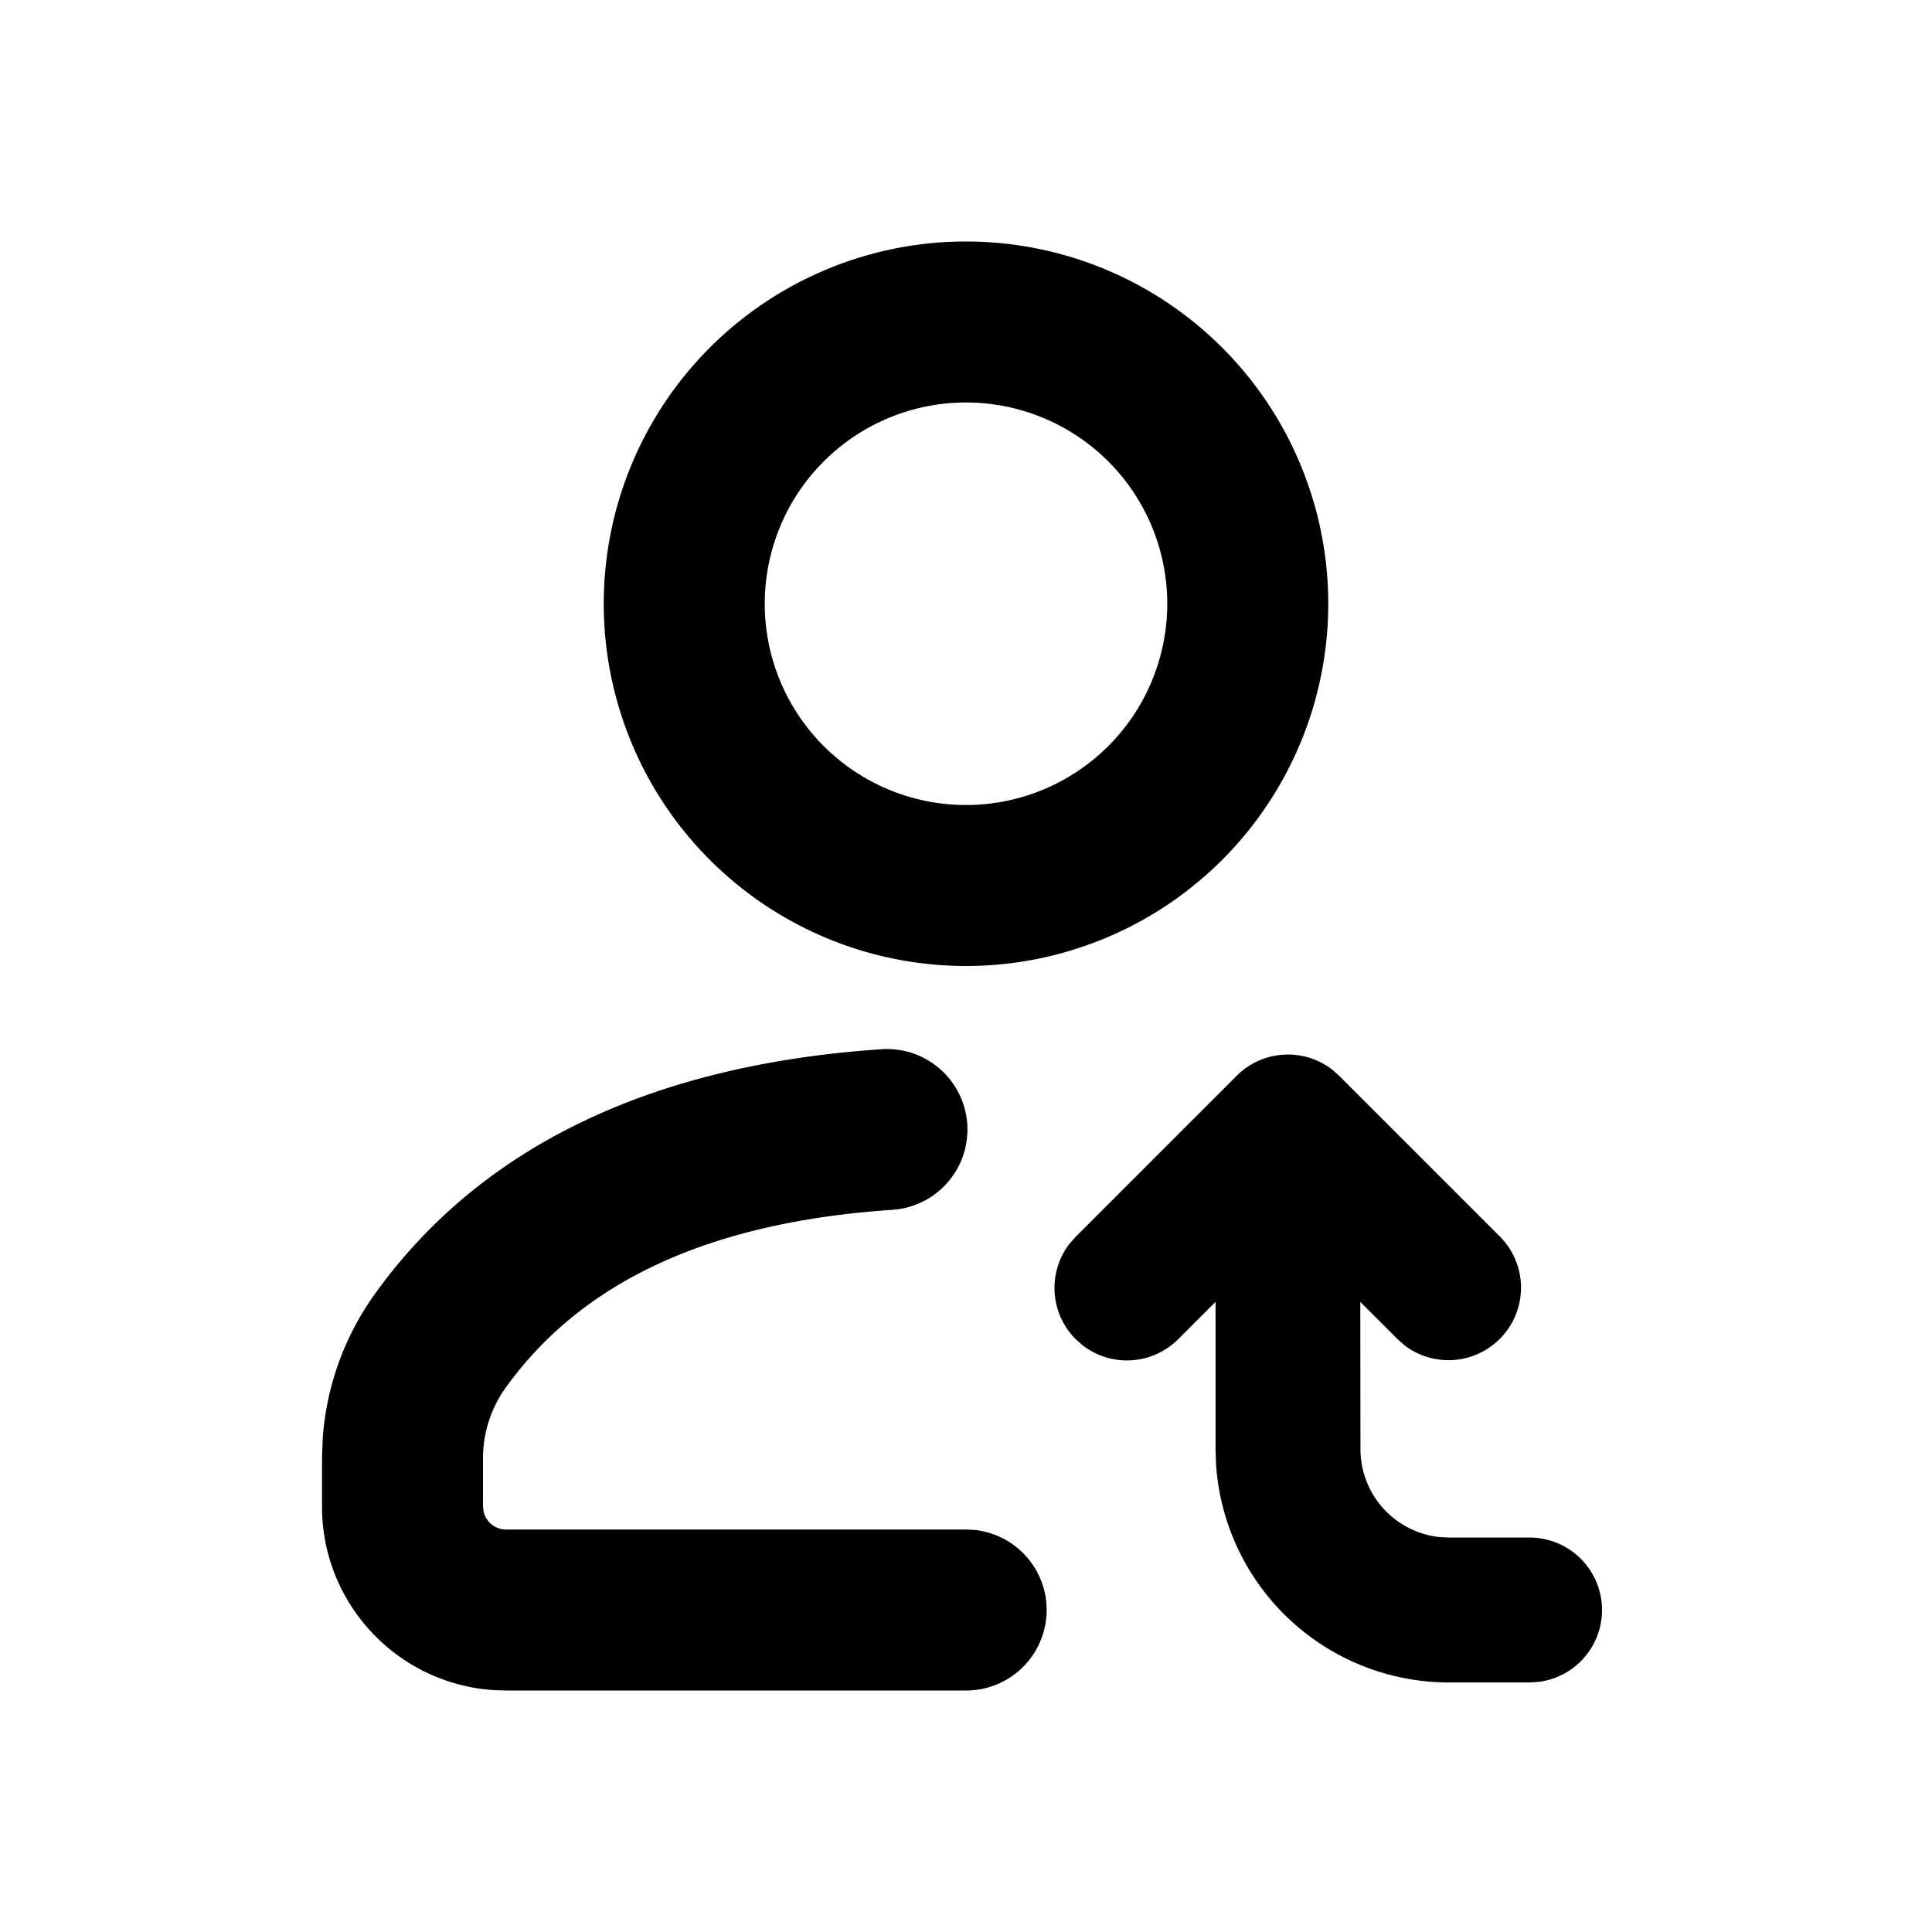 <svg xml:space="preserve" viewBox="0 0 24 24" xmlns="http://www.w3.org/2000/svg"><path clip-rule="evenodd" fill="none" d="M0 0h24v24H0z"/><path d="M12 3a4.5 4.5 0 1 0 0 9 4.5 4.5 0 0 0 0-9zm0 2a2.5 2.5 0 1 1 0 5 2.5 2.5 0 0 1 0-5zm.003 16a1 1 0 0 0 .117-1.993L12.003 19H6.286a.285.285 0 0 1-.278-.22L6 18.714v-.6c0-.314.099-.621.282-.876.941-1.309 2.508-2.051 4.787-2.208a1 1 0 1 0-.137-1.995c-2.833.195-4.953 1.2-6.273 3.036a3.495 3.495 0 0 0-.65 1.8L4 18.115v.6c0 1.21.94 2.2 2.129 2.28l.157.005h5.717zm4.541-7.717.092.081 2 2a.901.901 0 0 1-1.181 1.354l-.092-.081-.465-.464L16.9 18a1.1 1.1 0 0 0 .98 1.094l.12.006h1a.9.9 0 0 1 .113 1.793L19 20.9h-1a2.9 2.9 0 0 1-2.895-2.73L15.1 18v-1.828l-.464.464a.901.901 0 0 1-1.181.081l-.092-.081a.901.901 0 0 1-.081-1.181l.081-.092 2-2a.901.901 0 0 1 1.181-.08z"/></svg>